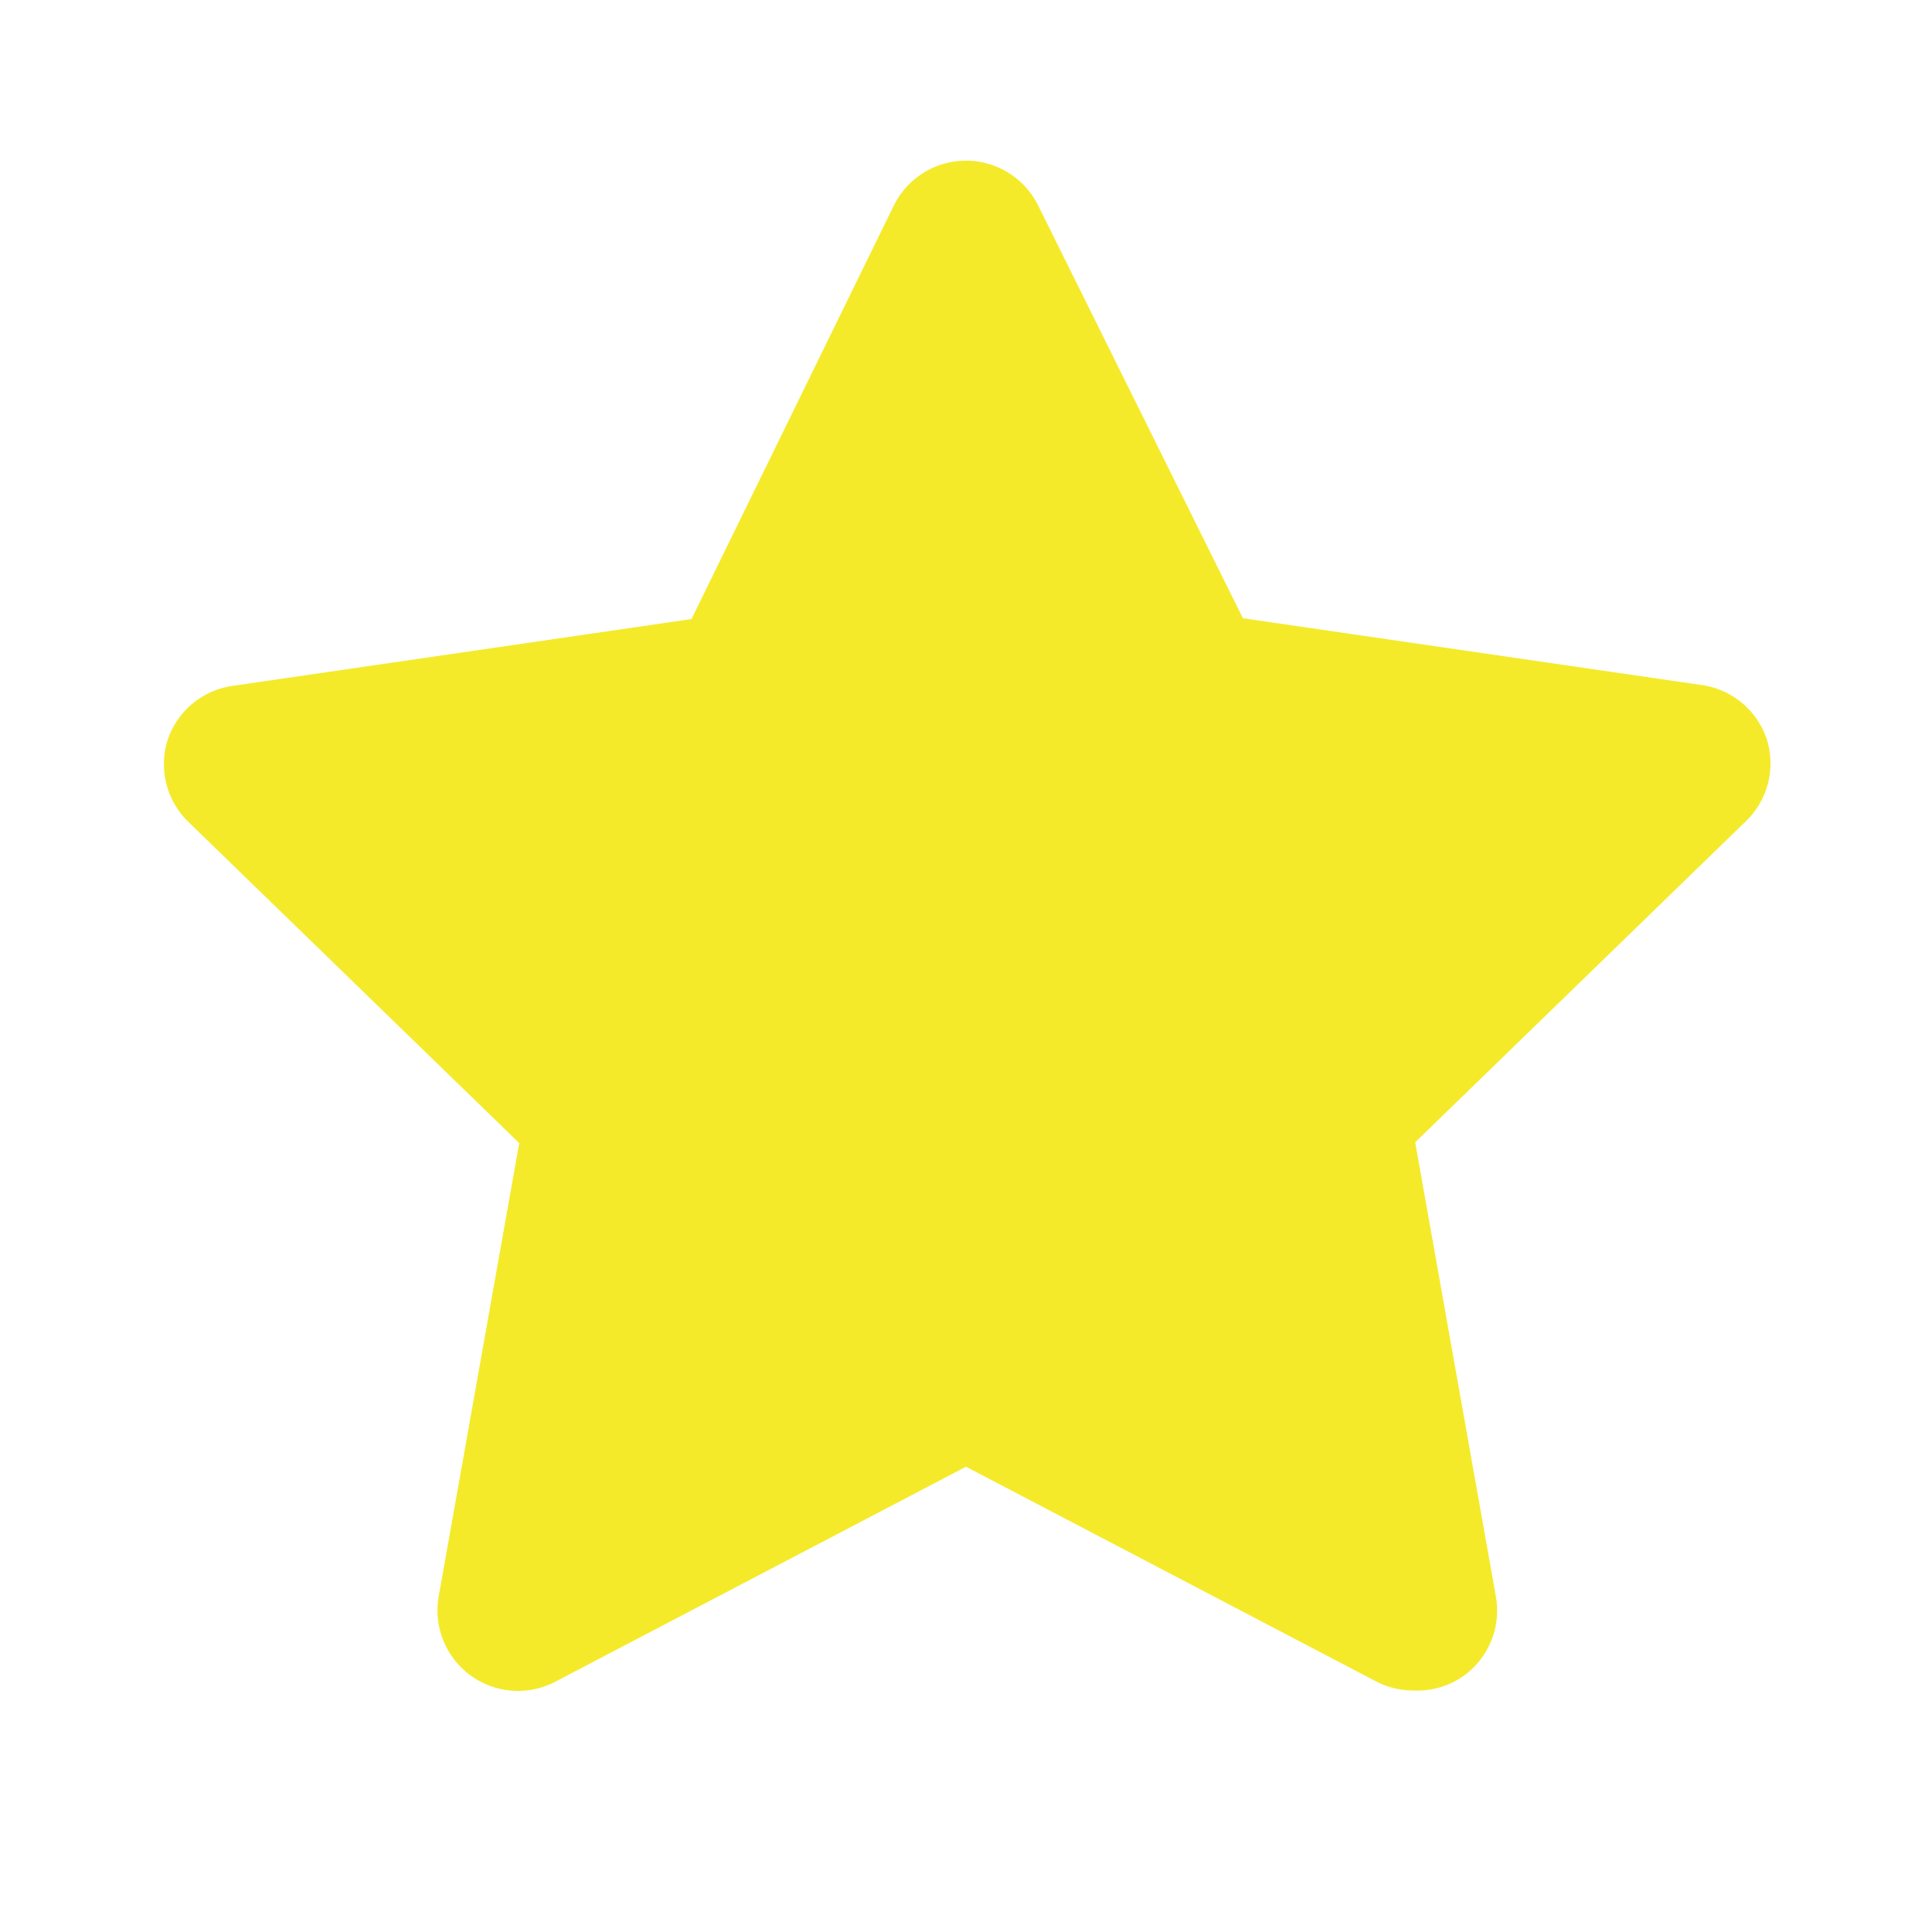 <svg t="1616595654292" class="icon" viewBox="0 0 1024 1024" version="1.1" xmlns="http://www.w3.org/2000/svg" p-id="2909" width="200" height="200"><path d="M749.227 896a42.667 42.667 0 0 1-19.627-4.693L512 777.387l-217.6 113.92a42.667 42.667 0 0 1-61.867-45.227l42.667-240.213-175.787-170.667a42.667 42.667 0 0 1-10.667-42.667 42.667 42.667 0 0 1 34.56-29.013l243.2-35.413 107.093-218.88a42.667 42.667 0 0 1 76.8 0l108.373 218.453 243.2 35.413a42.667 42.667 0 0 1 34.56 29.013 42.667 42.667 0 0 1-10.667 42.667l-175.787 170.667 42.667 240.213a42.667 42.667 0 0 1-17.067 42.667 42.667 42.667 0 0 1-26.453 7.68z" p-id="2910" fill="#f4ea2a"></path></svg>